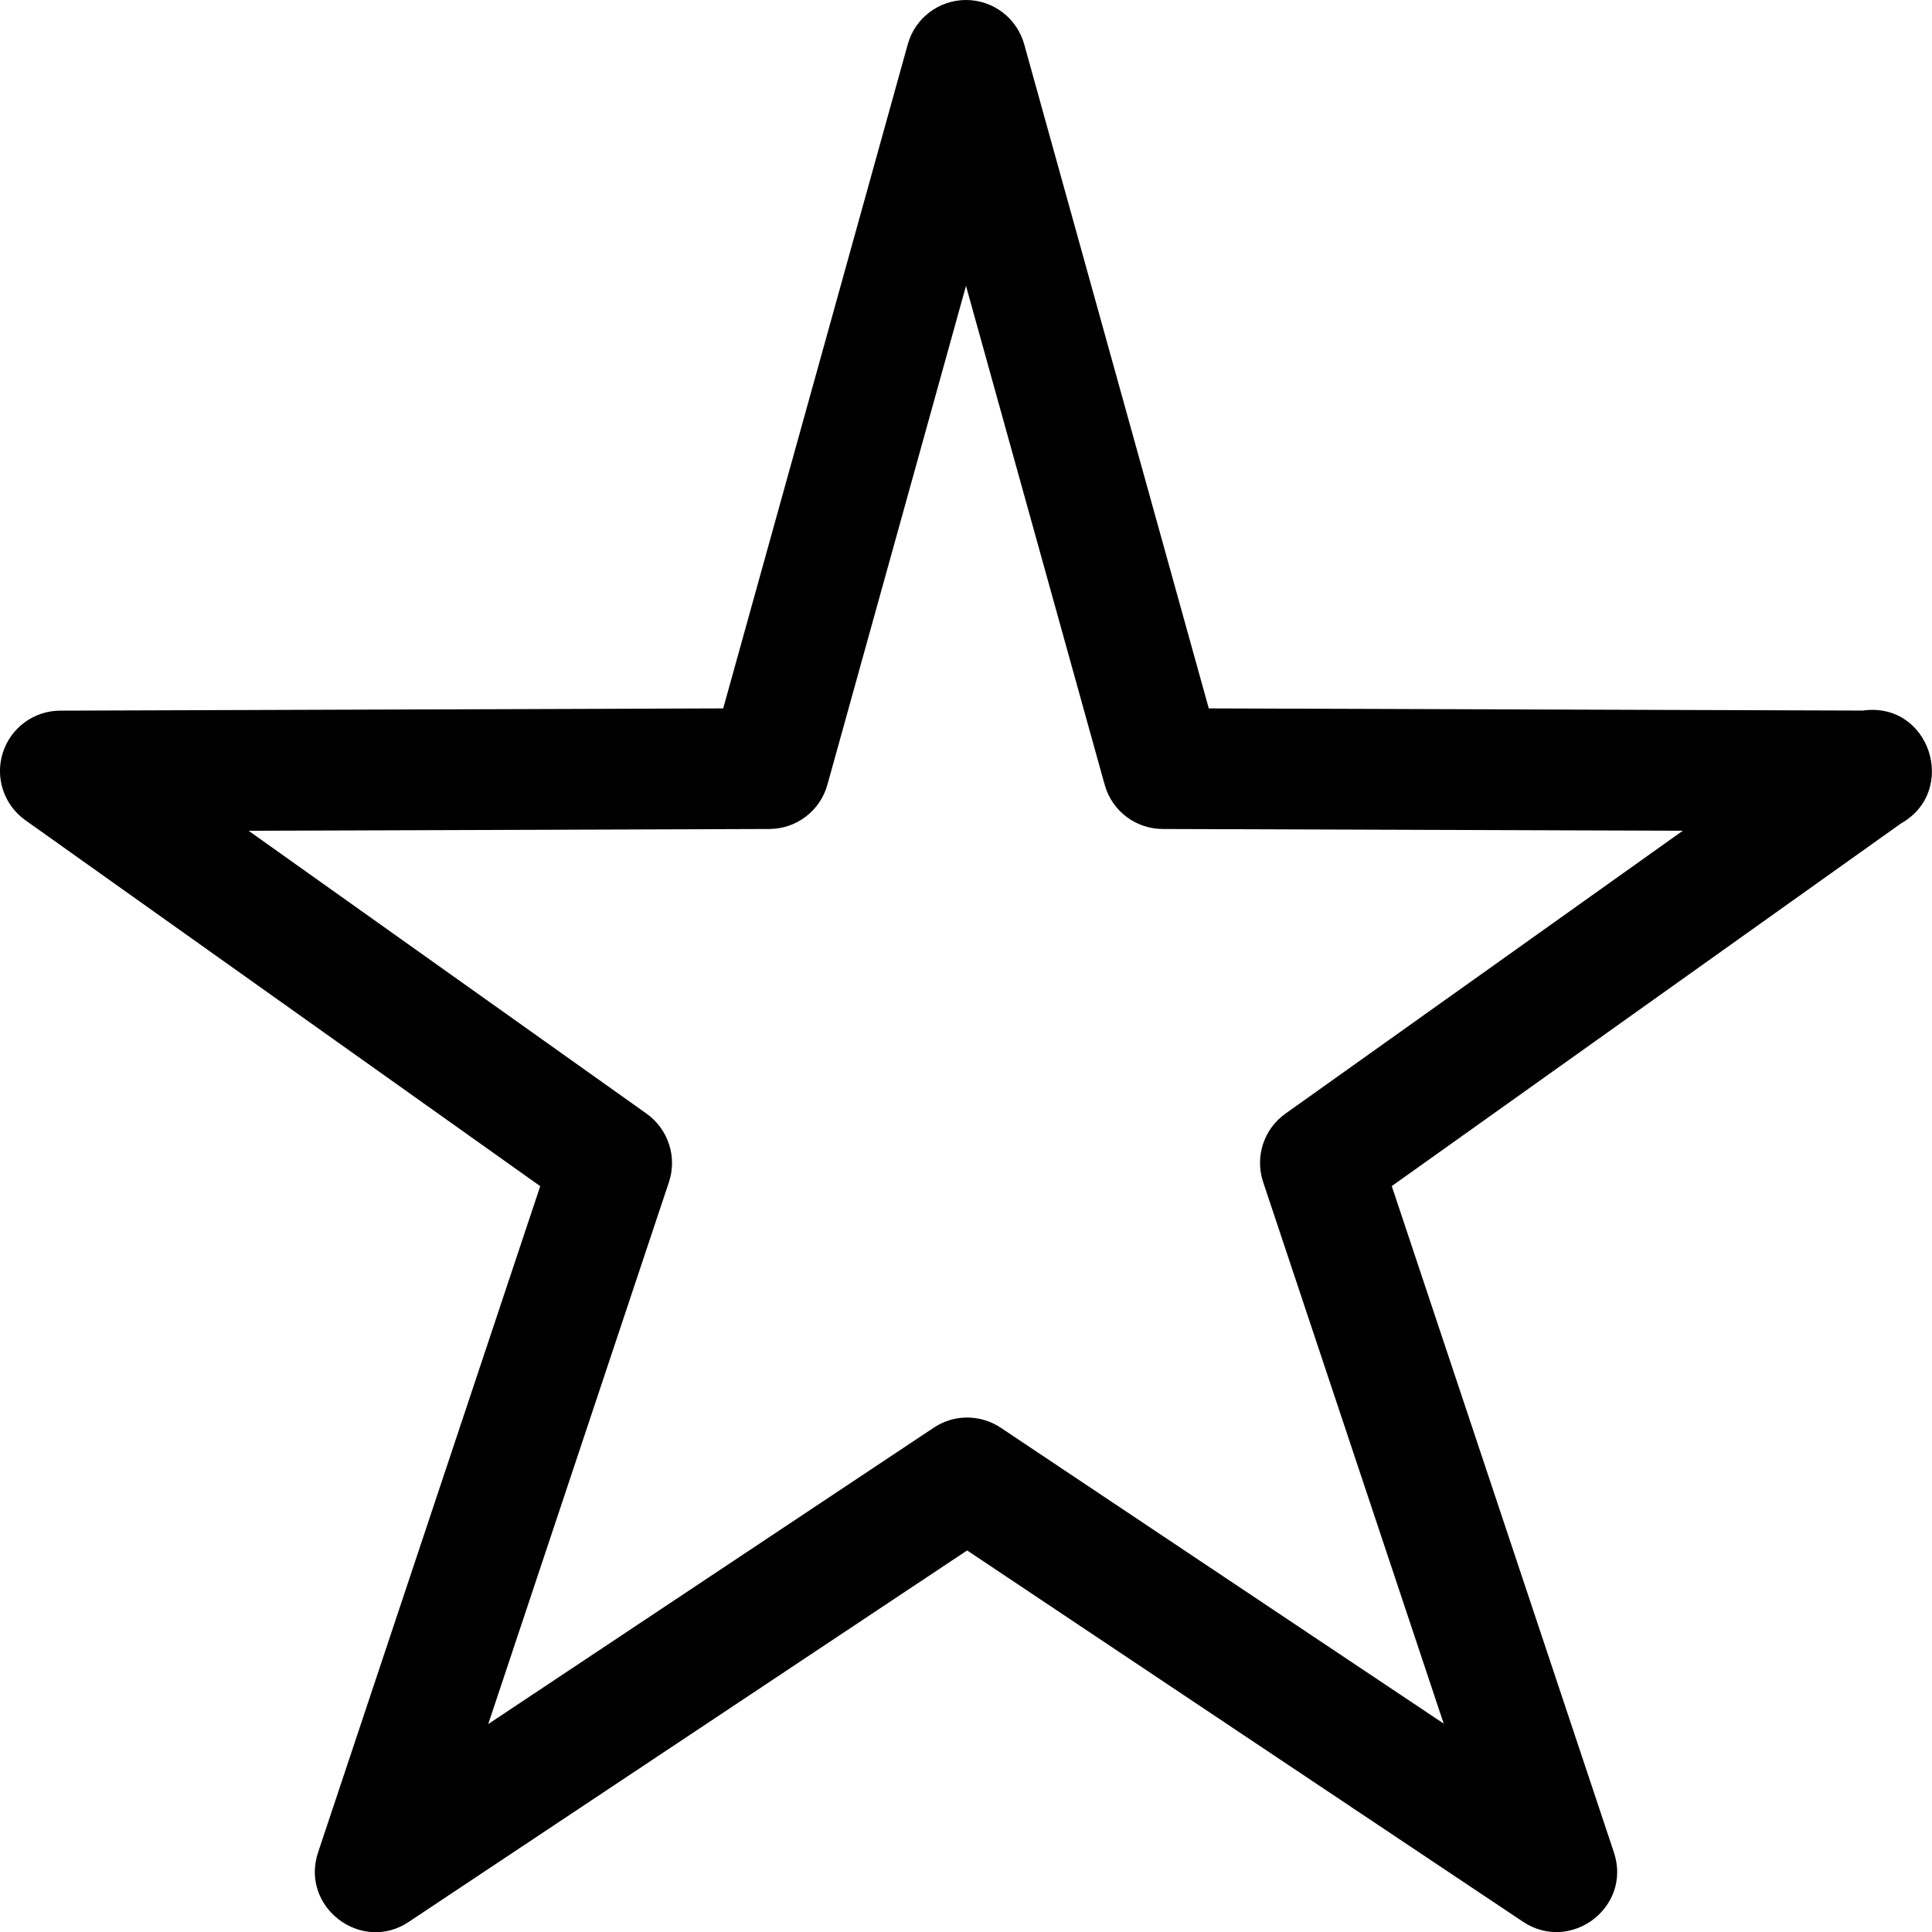 <svg id="regular" enable-background="new 0 0 24 24" height="512" viewBox="0 0 24 24" width="512" xmlns="http://www.w3.org/2000/svg"><path d="m23.138 8.827-8.122-.027-2.293-8.25c-.09-.325-.386-.55-.723-.55s-.633.225-.723.549l-2.293 8.251-8.237.028c-.325.001-.613.212-.712.523s.015.649.28.838l6.396 4.546-2.76 8.277c-.225.679.54 1.257 1.127.862l6.936-4.614 6.906 4.613c.59.392 1.354-.179 1.129-.861l-2.76-8.278 6.326-4.505c.716-.404.359-1.52-.477-1.402zm-7.171 5.008c-.268.191-.38.535-.276.848l2.243 6.728-5.502-3.675c-.254-.169-.582-.169-.832-.001l-5.535 3.682 2.245-6.733c.104-.313-.009-.657-.277-.849l-4.945-3.515 6.47-.022c.336-.001.63-.226.72-.549l1.722-6.198 1.723 6.198c.09.324.384.548.72.549l6.461.022z"/></svg>
